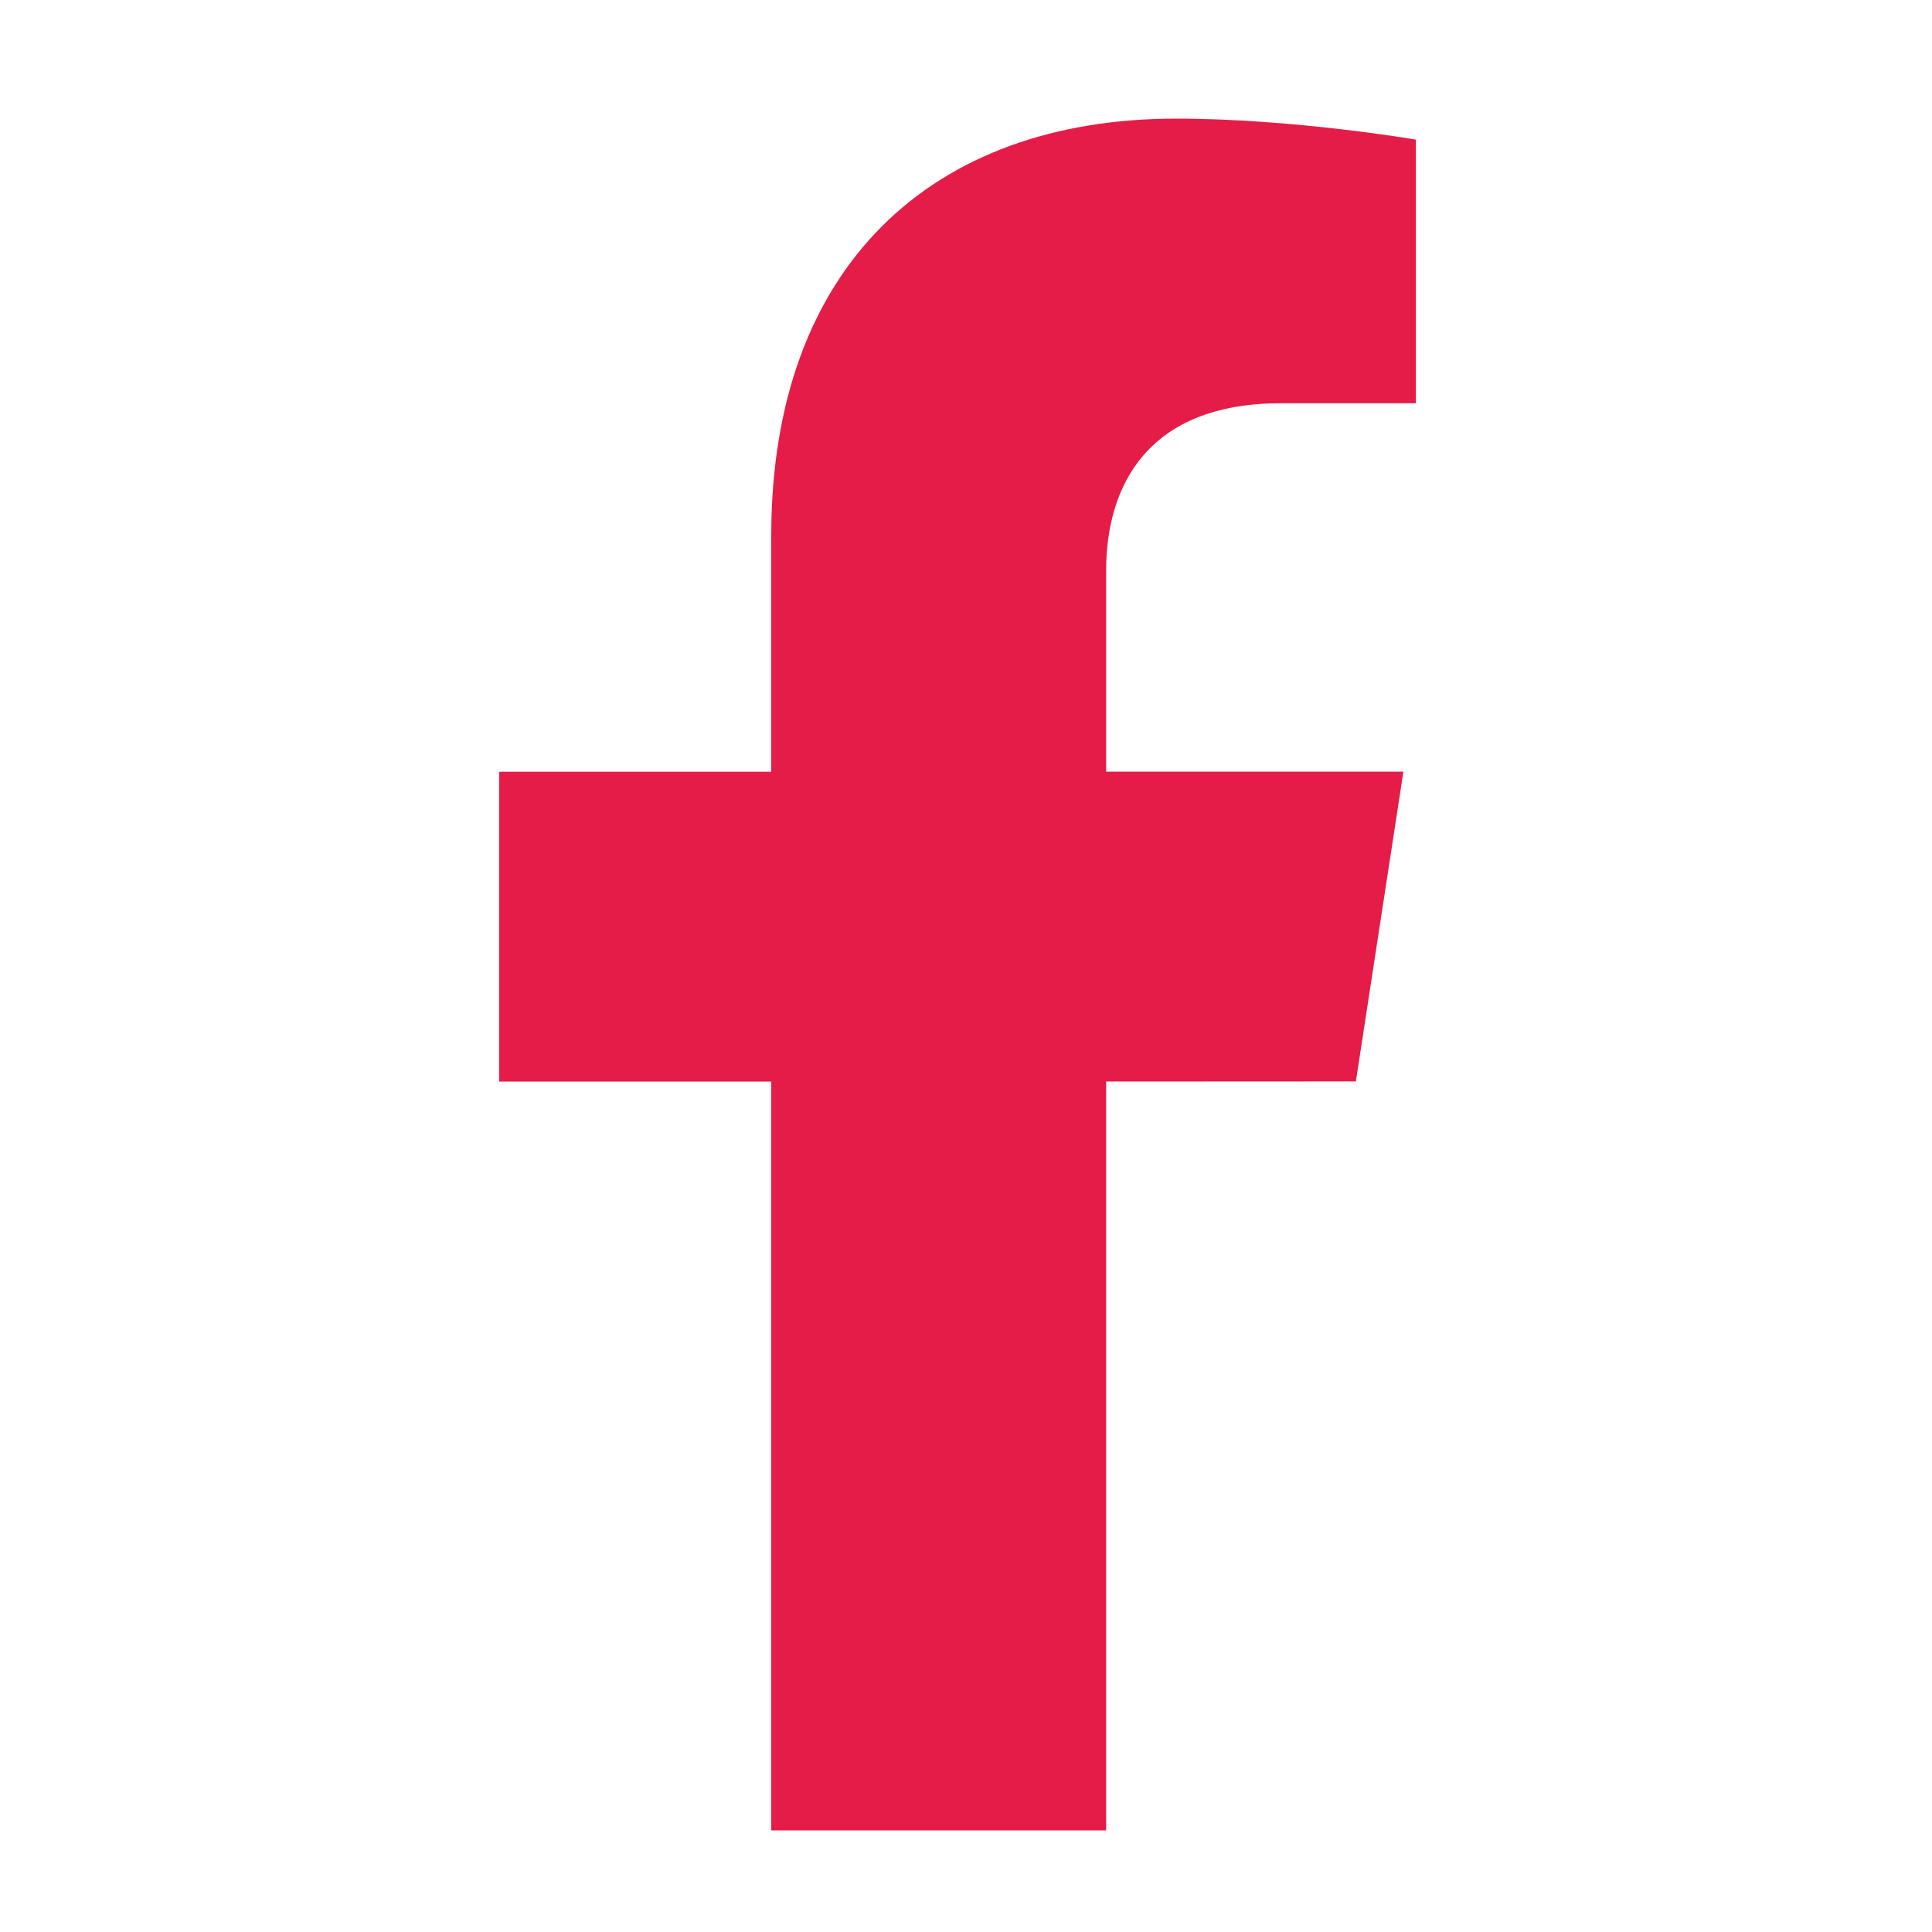 <svg width="15" height="15" viewBox="0 0 15 15" fill="none" xmlns="http://www.w3.org/2000/svg">
<g clip-path="url(#clip0_206_119)">
<path d="M10.527 8.396L10.896 5.991H8.588V4.431C8.588 3.773 8.91 3.131 9.944 3.131H10.993V1.084C10.993 1.084 10.041 0.921 9.131 0.921C7.23 0.921 5.988 2.073 5.988 4.159V5.992H3.876V8.397H5.988V14.211H8.588V8.397L10.527 8.396Z" fill="#e51c47"/>
</g>
<defs>
<clipPath id="clip0_206_119">
<rect width="13.29" height="13.29" fill="white" transform="translate(0.79 0.921)"/>
</clipPath>
</defs>
</svg>
